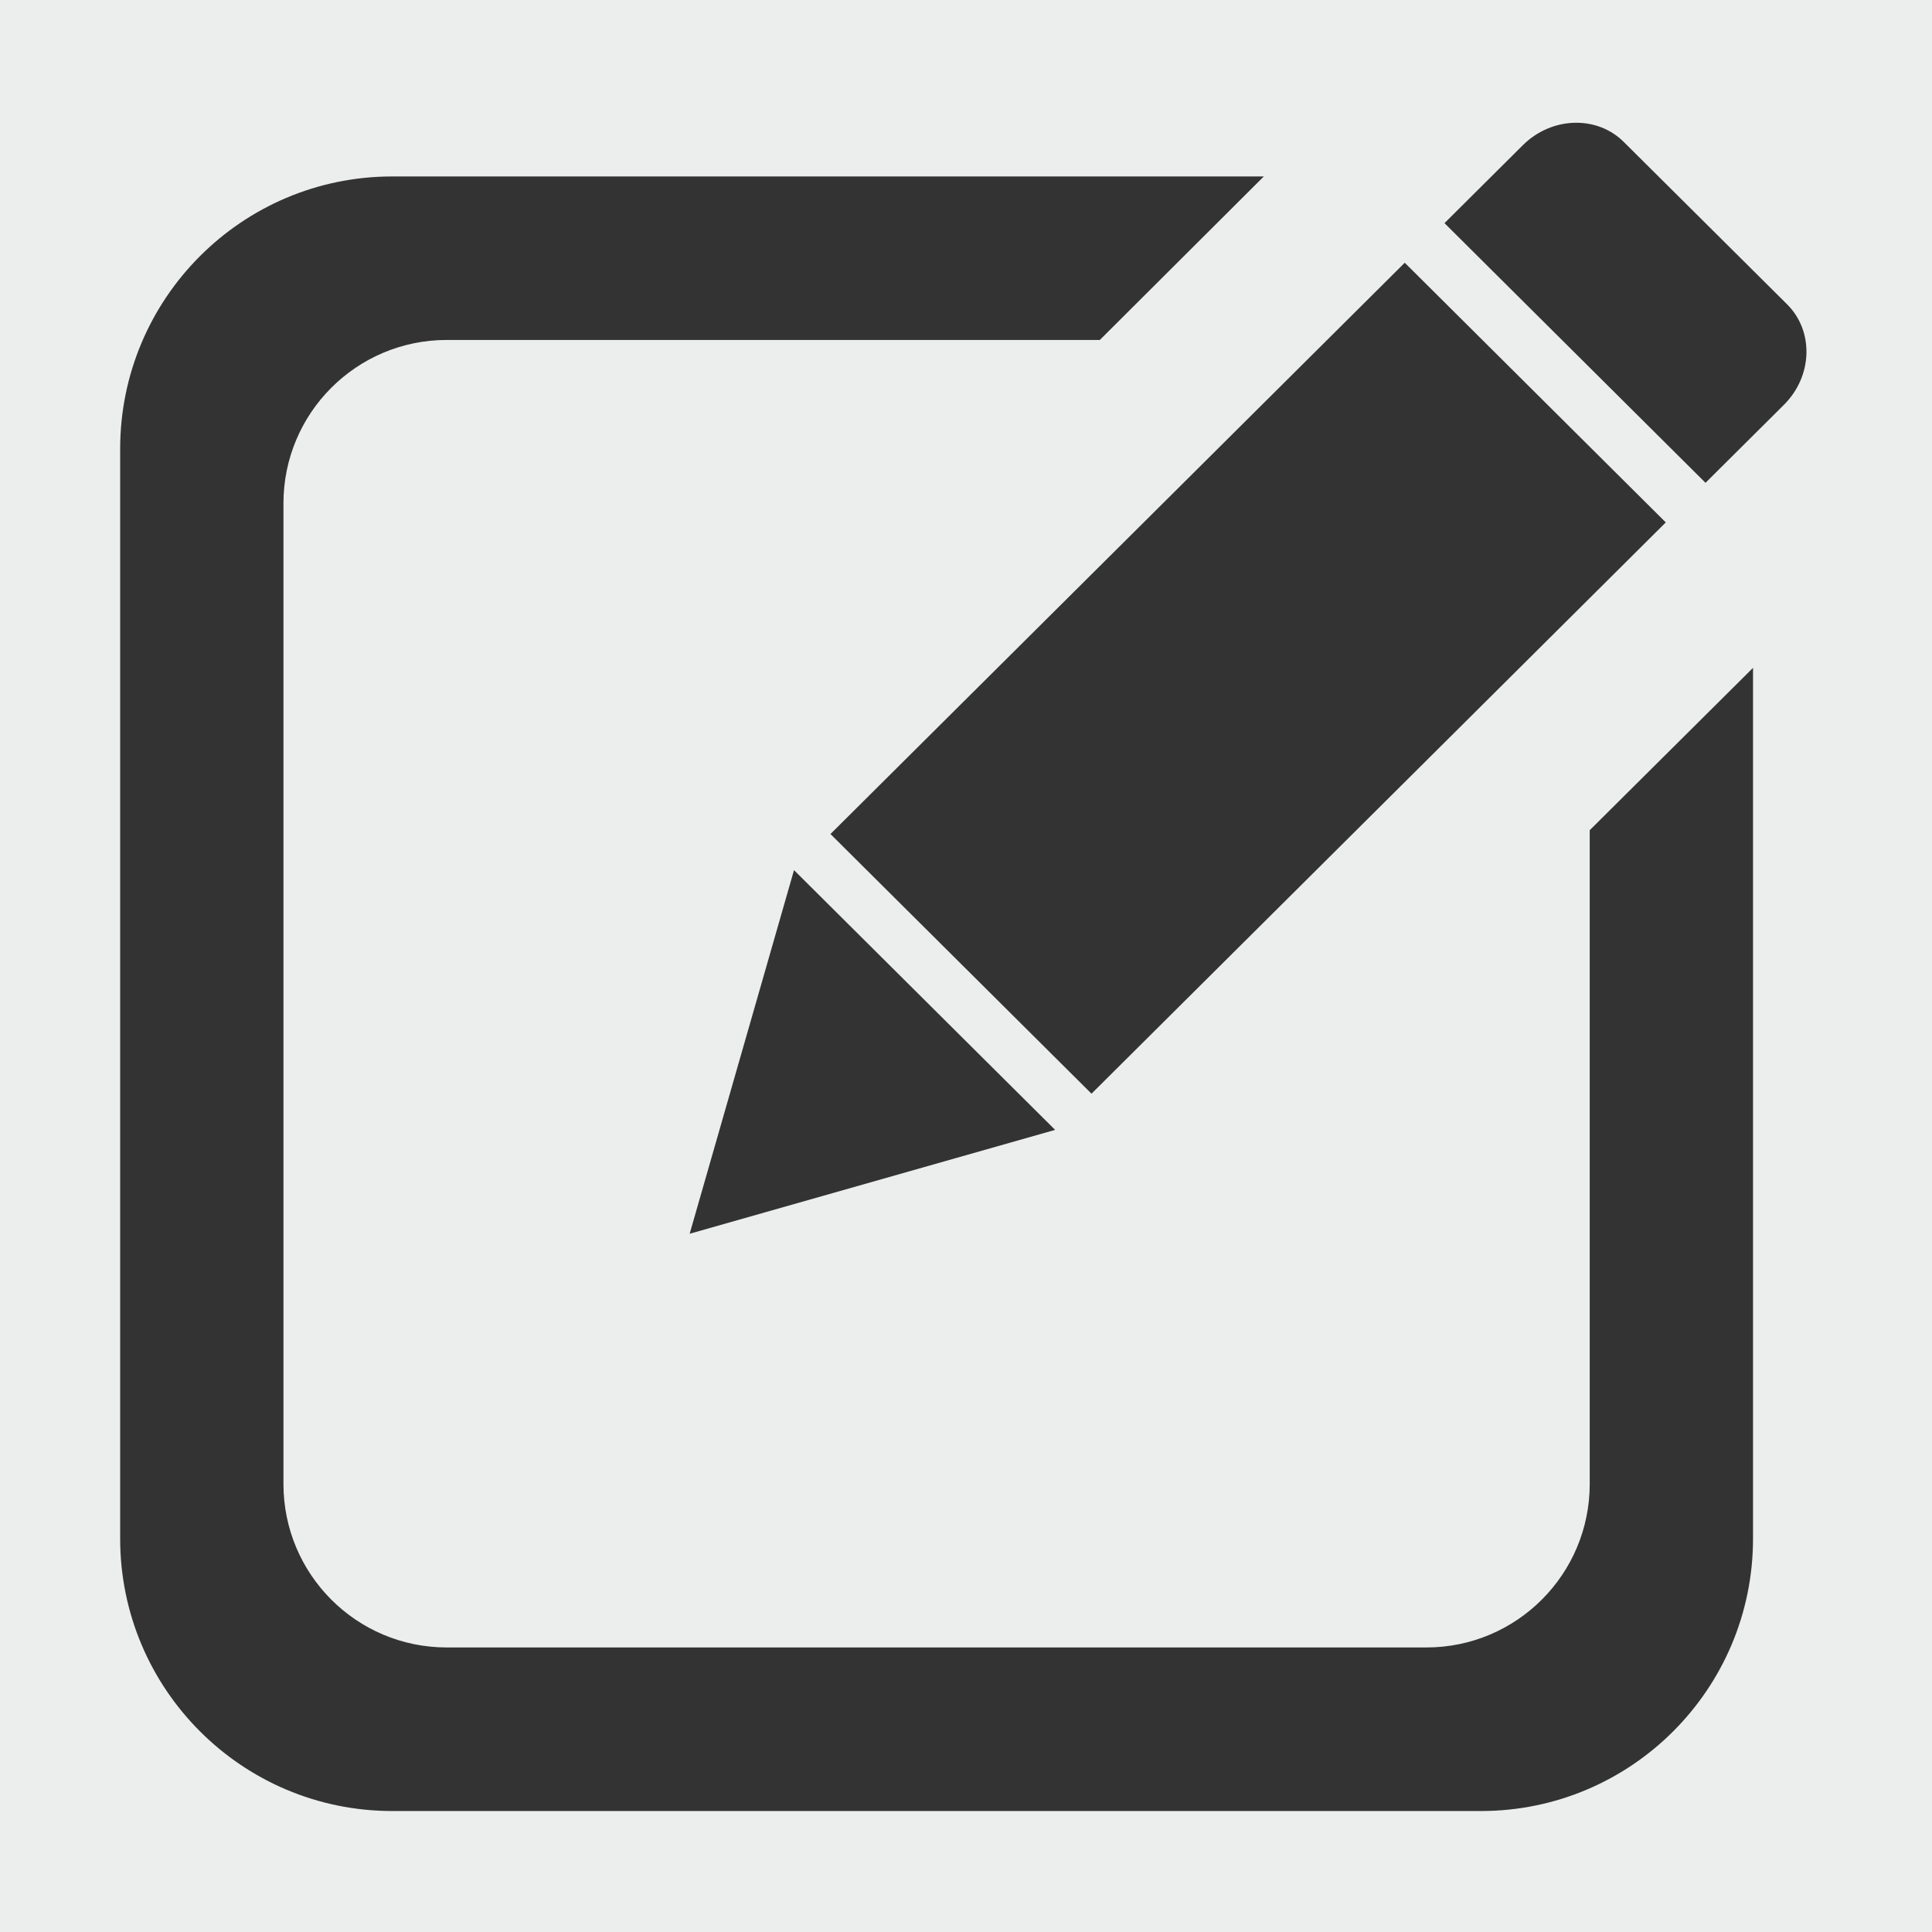 <?xml version="1.0" encoding="utf-8"?>
<!-- Generator: Adobe Illustrator 16.2.1, SVG Export Plug-In . SVG Version: 6.00 Build 0)  -->
<!DOCTYPE svg PUBLIC "-//W3C//DTD SVG 1.1//EN" "http://www.w3.org/Graphics/SVG/1.1/DTD/svg11.dtd">
<?xml-stylesheet type="text/css" href="../../../../pixelegg/less/svg.css" ?>
<?xml-stylesheet type="text/css" href="../../../../pixelegg/less/svg.css" ?>
<svg version="1.1" id="sitemgr_navbar" xmlns="http://www.w3.org/2000/svg" xmlns:xlink="http://www.w3.org/1999/xlink" x="0px" y="0px"
	 width="28.347px" height="28.347px" viewBox="0 0 28.347 28.347" enable-background="new 0 0 28.347 28.347" xml:space="preserve">
<rect x="0" y="0" width="28.347" height="28.347" fill="#333333" stroke="none"/>
<path fill-rule="evenodd" clip-rule="evenodd" fill="#ECEDED" d="M0,0v28.348h28.347V0H0z M12.185,12.237l8.426-8.382l3.83,3.81
	l-8.426,8.382L12.185,12.237z M15.481,16.578l-5.362,1.524l1.531-5.335L15.481,16.578z M25.721,22.575
	c0,2.207-1.788,3.997-3.993,3.997H5.755c-2.205,0-3.992-1.79-3.992-3.997V6.587c0-2.208,1.787-3.998,3.992-3.998h12.788
	l-2.406,2.399H6.555c-1.324,0-2.396,1.073-2.396,2.397v14.389c0,1.324,1.071,2.398,2.396,2.398h14.374
	c1.323,0,2.396-1.074,2.396-2.398v-9.593l2.396-2.382V22.575z M26.173,5.941l-1.149,1.143l-3.83-3.81l1.149-1.143
	c0.423-0.421,1.088-0.442,1.483-0.047l2.395,2.381C26.617,4.859,26.597,5.52,26.173,5.941z"/>
</svg>
